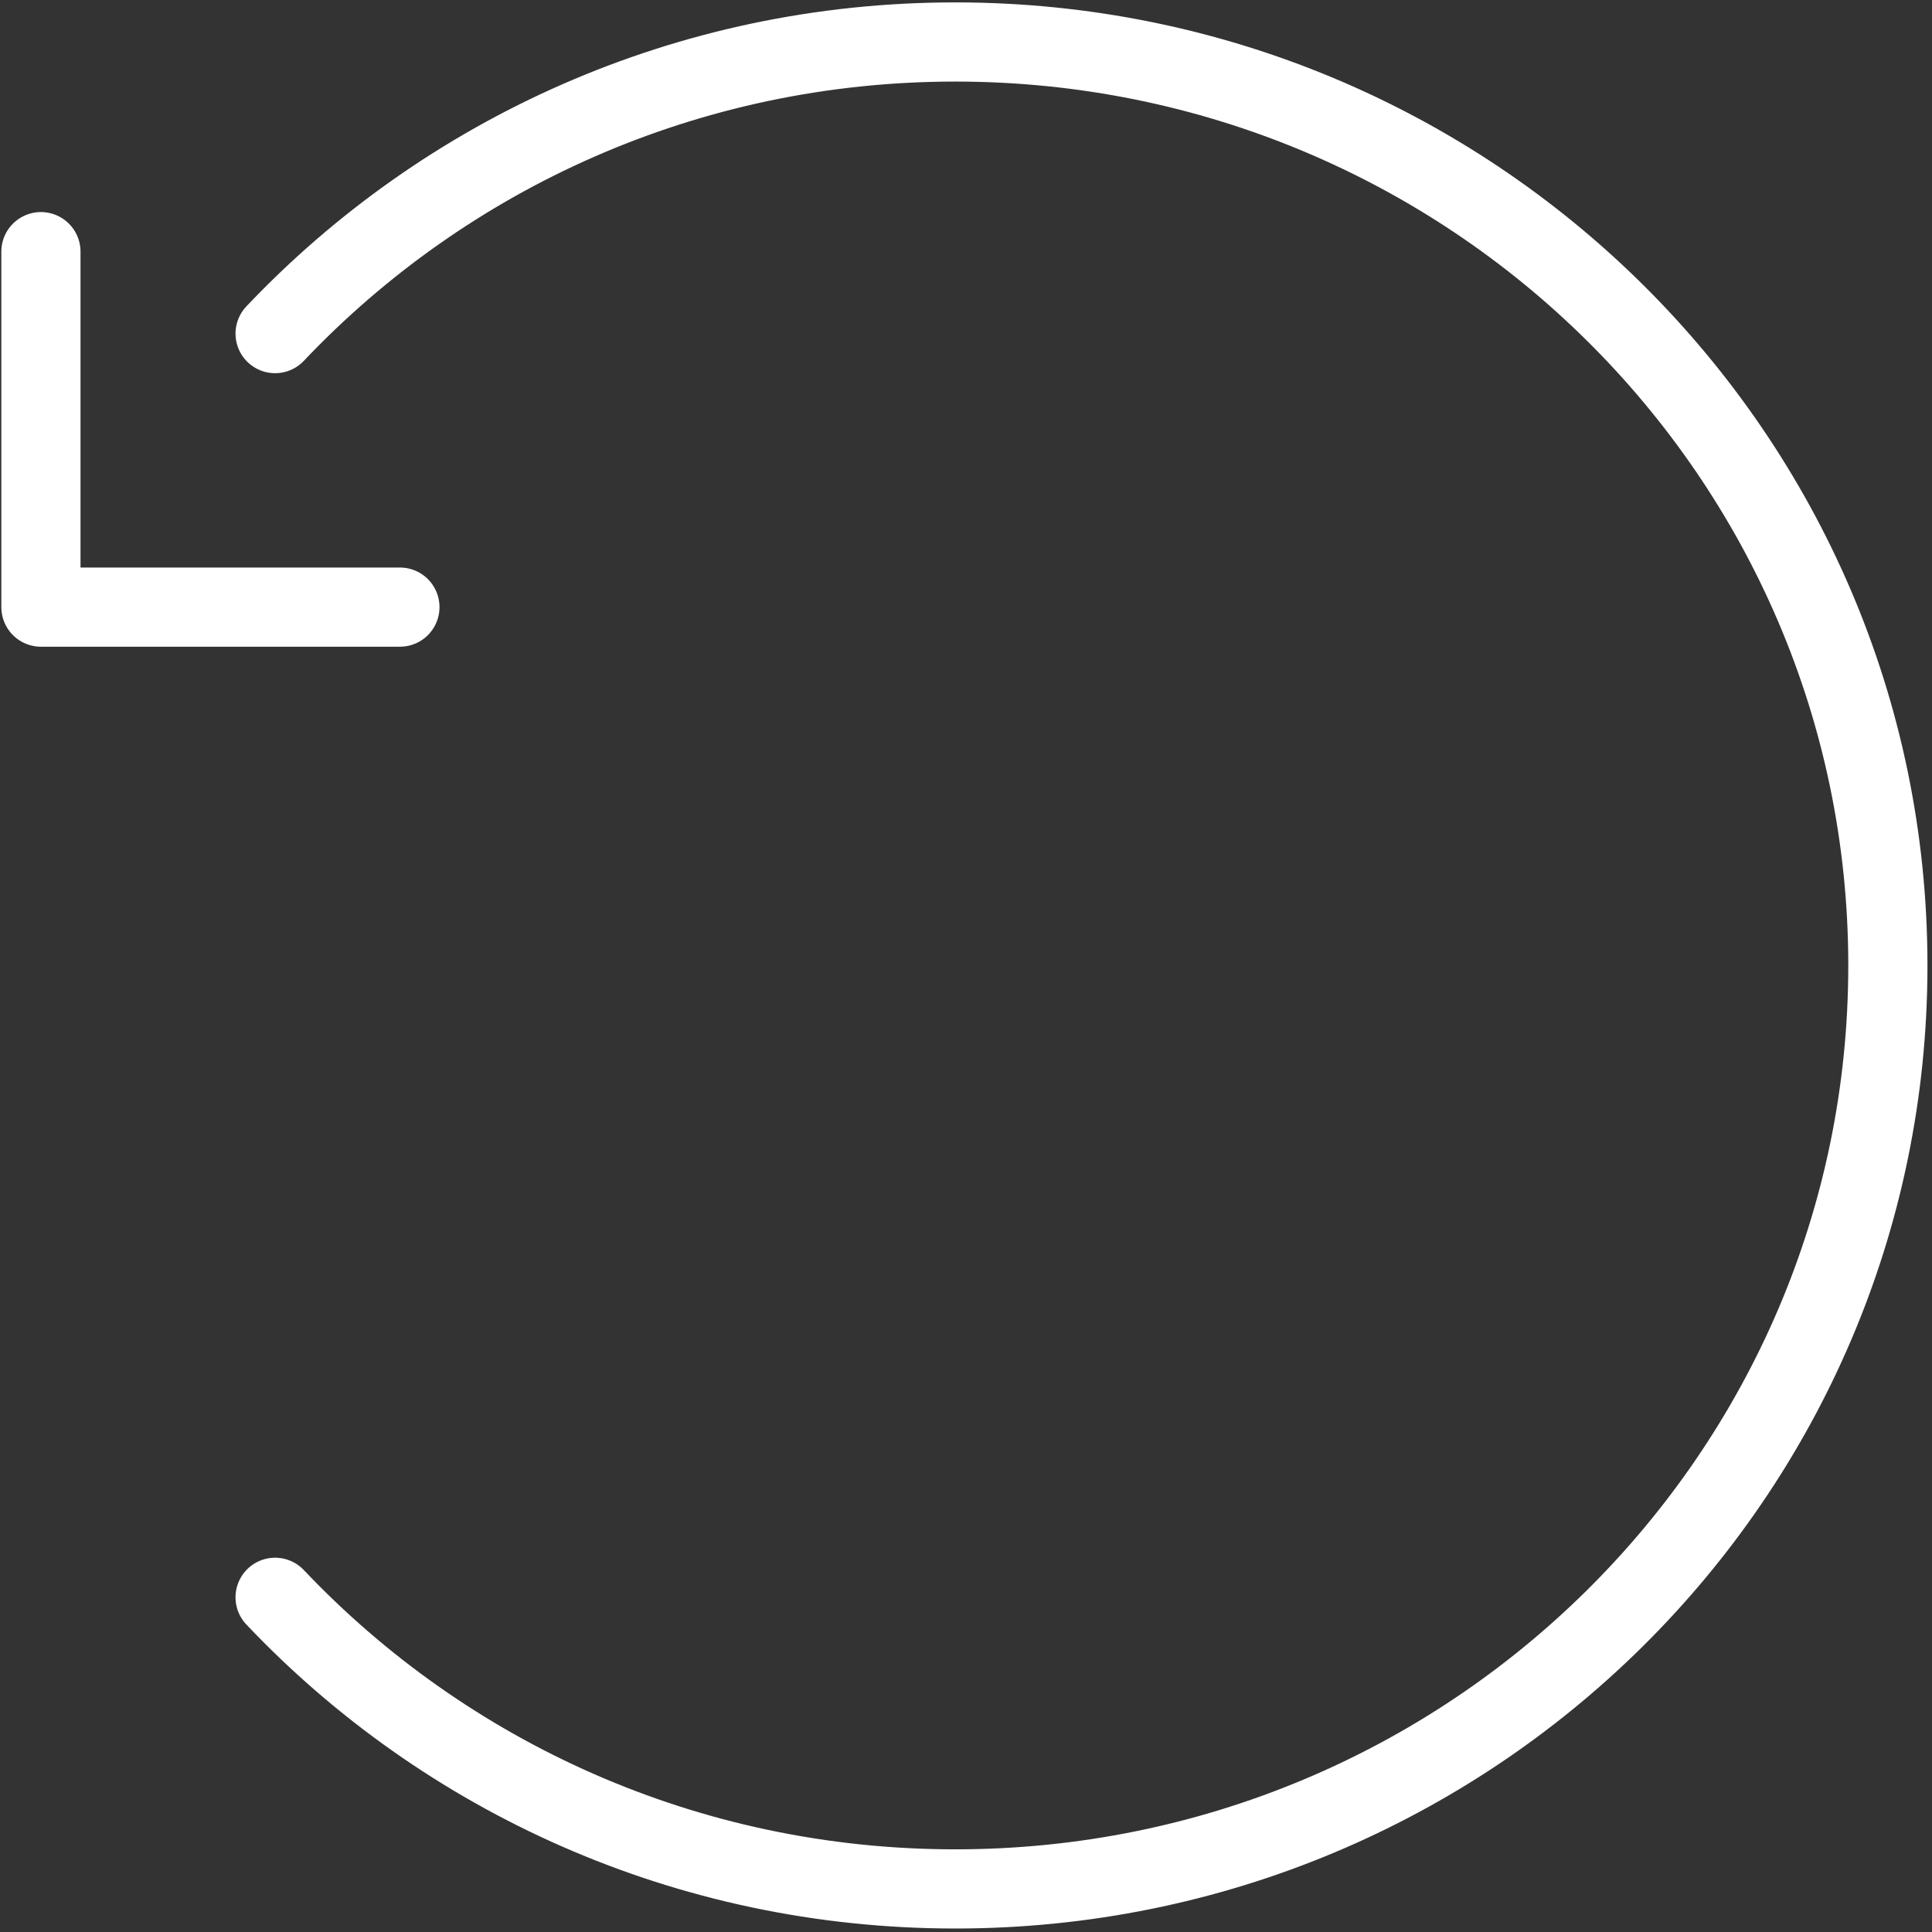 <svg width="122" height="122" viewBox="0 0 122 122" fill="none" xmlns="http://www.w3.org/2000/svg">
<rect x="0" y="0" width="122" height="122" fill="#333333" stroke="none"/>
<path d="M17.372 21.066C28.116 9.732 43.383 2.651 60.321 2.651C92.846 2.651 119.213 28.76 119.213 60.966C119.213 93.172 92.846 119.28 60.321 119.28C43.383 119.28 28.116 112.2 17.372 100.865M25.253 38.338L2.584 38.338L2.584 15.891" stroke="white" stroke-width="5" stroke-linecap="round" stroke-linejoin="round"/>
</svg>
